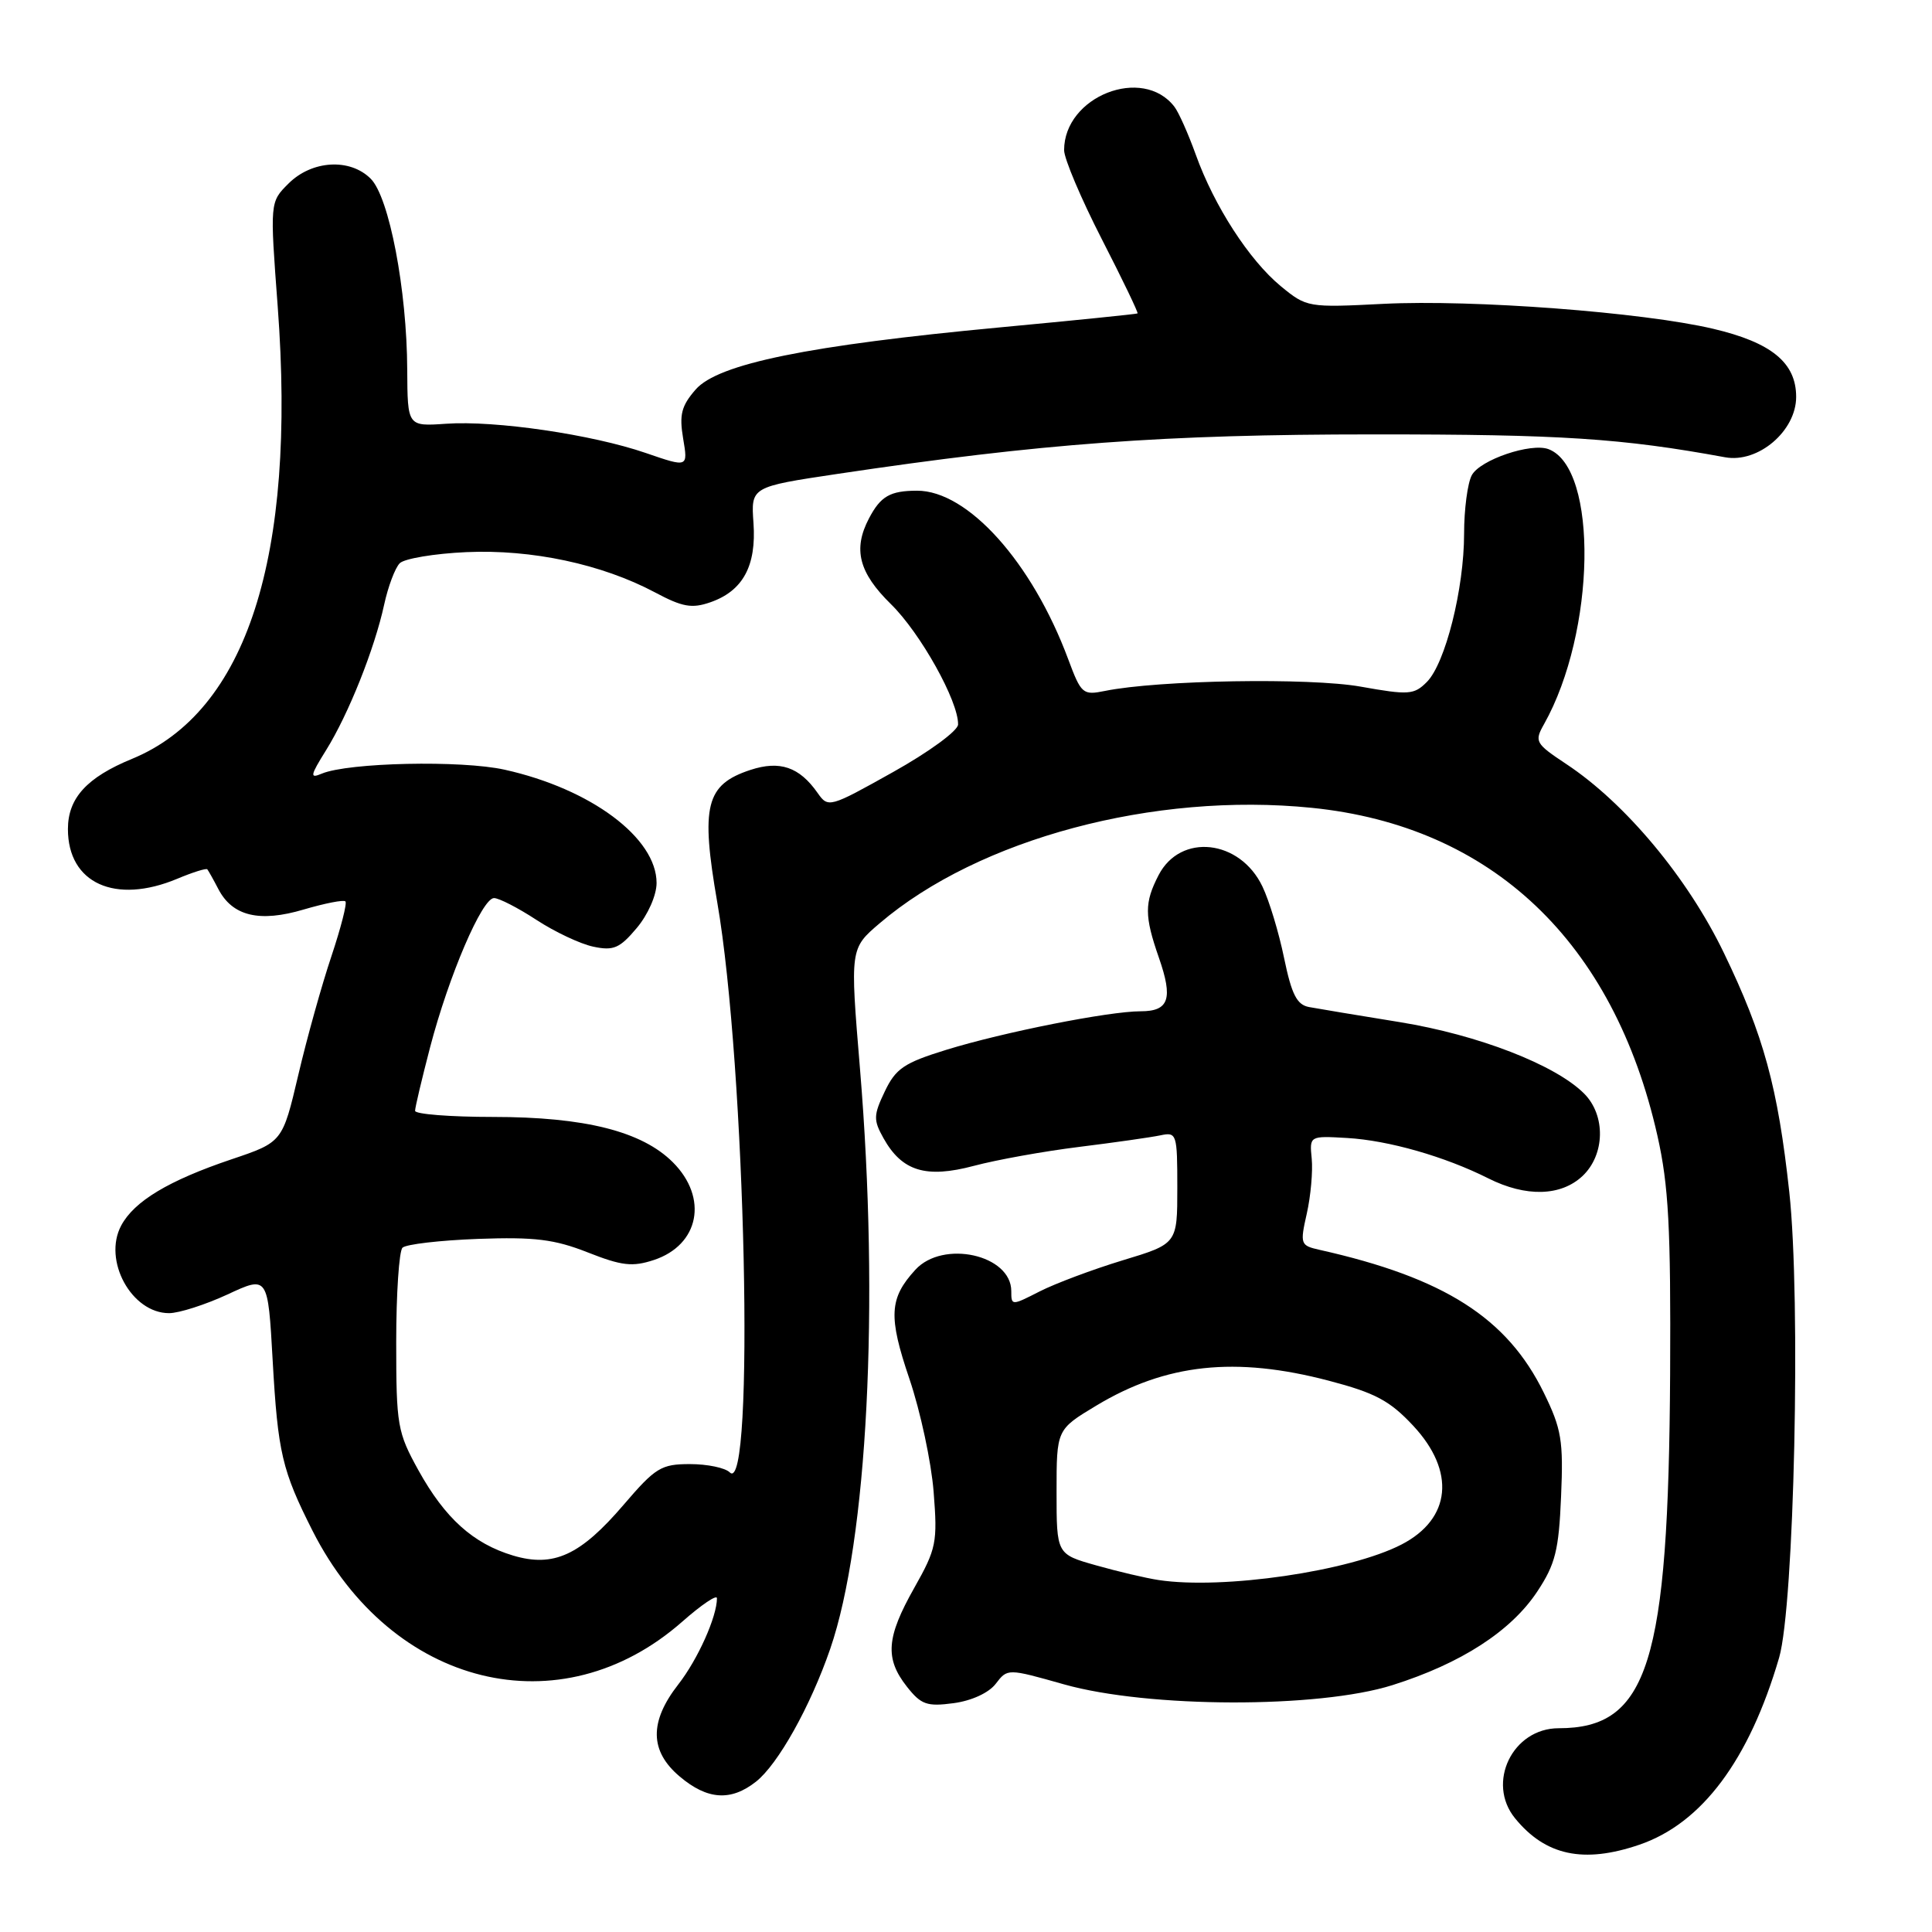 <?xml version="1.0" encoding="UTF-8" standalone="no"?>
<!DOCTYPE svg PUBLIC "-//W3C//DTD SVG 1.1//EN" "http://www.w3.org/Graphics/SVG/1.1/DTD/svg11.dtd" >
<svg xmlns="http://www.w3.org/2000/svg" xmlns:xlink="http://www.w3.org/1999/xlink" version="1.1" viewBox="0 0 256 256">
 <g >
 <path fill="currentColor"
d=" M 217.21 244.44 C 225.50 241.62 231.77 233.23 235.74 219.66 C 237.75 212.78 238.64 172.18 237.09 157.95 C 235.58 144.09 233.70 137.19 228.43 126.28 C 223.63 116.32 215.37 106.42 207.54 101.24 C 203.43 98.51 203.29 98.26 204.60 95.94 C 211.45 83.74 211.80 62.06 205.20 59.52 C 202.88 58.63 196.11 60.93 195.02 62.97 C 194.46 64.01 194.00 67.50 194.00 70.72 C 194.00 78.00 191.52 87.89 189.07 90.36 C 187.37 92.07 186.67 92.12 180.28 90.98 C 173.54 89.78 153.52 90.11 146.42 91.55 C 143.48 92.15 143.26 91.96 141.54 87.34 C 136.76 74.50 128.24 65.00 121.50 65.02 C 117.94 65.03 116.69 65.75 115.15 68.68 C 113.00 72.77 113.79 75.87 118.05 80.05 C 121.97 83.89 127.01 92.93 126.95 96.00 C 126.94 96.83 123.08 99.65 118.34 102.30 C 109.89 107.03 109.74 107.07 108.33 105.06 C 105.92 101.62 103.33 100.74 99.43 102.02 C 93.52 103.97 92.82 106.75 95.04 119.56 C 98.80 141.26 100.05 198.45 96.70 195.10 C 96.09 194.49 93.72 194.00 91.42 194.00 C 87.61 194.00 86.85 194.47 82.66 199.36 C 76.91 206.09 73.36 207.72 67.99 206.12 C 62.69 204.53 58.97 201.18 55.45 194.83 C 52.66 189.78 52.50 188.89 52.50 177.83 C 52.50 171.42 52.88 165.79 53.33 165.33 C 53.79 164.87 58.29 164.35 63.33 164.16 C 70.86 163.89 73.46 164.21 77.88 165.95 C 82.39 167.73 83.80 167.89 86.63 166.96 C 92.66 164.97 93.88 158.73 89.16 154.01 C 85.06 149.91 77.49 148.00 65.32 148.00 C 59.64 148.00 55.00 147.63 55.00 147.19 C 55.00 146.74 55.90 142.96 56.99 138.77 C 59.48 129.26 63.88 119.00 65.46 119.00 C 66.12 119.00 68.65 120.30 71.08 121.89 C 73.51 123.48 76.90 125.08 78.62 125.44 C 81.29 126.01 82.12 125.65 84.37 122.97 C 85.86 121.20 87.00 118.62 87.00 117.00 C 87.00 111.02 78.30 104.53 66.87 101.99 C 61.13 100.71 46.16 101.04 42.64 102.51 C 41.02 103.20 41.09 102.80 43.21 99.40 C 46.19 94.61 49.63 85.97 50.90 80.13 C 51.42 77.73 52.35 75.25 52.97 74.63 C 53.58 74.02 57.56 73.35 61.79 73.16 C 70.47 72.77 79.74 74.75 86.78 78.49 C 90.43 80.44 91.68 80.66 94.14 79.80 C 98.44 78.30 100.24 74.98 99.84 69.30 C 99.50 64.51 99.50 64.51 111.00 62.79 C 137.99 58.76 154.21 57.56 182.00 57.56 C 206.86 57.55 214.90 58.08 228.58 60.59 C 232.96 61.40 238.00 57.11 238.00 52.59 C 238.00 48.06 234.73 45.38 226.98 43.56 C 217.65 41.37 195.16 39.67 183.34 40.26 C 173.31 40.77 173.14 40.74 169.71 37.92 C 165.53 34.47 160.89 27.30 158.45 20.50 C 157.46 17.75 156.19 14.89 155.62 14.15 C 151.42 8.66 141.00 12.77 141.00 19.90 C 141.00 21.02 143.24 26.31 145.98 31.66 C 148.72 37.00 150.86 41.45 150.73 41.53 C 150.60 41.62 142.40 42.45 132.50 43.38 C 107.14 45.76 95.15 48.20 92.18 51.61 C 90.28 53.79 89.99 54.95 90.52 58.11 C 91.17 61.95 91.17 61.95 85.59 60.03 C 78.45 57.57 65.62 55.69 59.09 56.15 C 54.00 56.50 54.00 56.50 53.96 49.00 C 53.92 38.41 51.57 26.12 49.12 23.68 C 46.37 20.93 41.32 21.23 38.22 24.33 C 35.76 26.78 35.76 26.78 36.80 40.64 C 39.28 73.83 32.69 94.29 17.50 100.55 C 11.50 103.01 9.00 105.76 9.00 109.86 C 9.00 117.04 15.26 119.88 23.49 116.44 C 25.54 115.58 27.33 115.02 27.47 115.19 C 27.61 115.36 28.27 116.53 28.93 117.80 C 30.80 121.40 34.38 122.26 40.26 120.51 C 43.06 119.69 45.53 119.20 45.77 119.44 C 46.01 119.68 45.17 122.94 43.92 126.69 C 42.66 130.43 40.68 137.51 39.53 142.42 C 37.43 151.34 37.43 151.34 30.66 153.62 C 22.34 156.43 17.79 159.16 16.06 162.39 C 13.60 166.99 17.42 174.00 22.40 174.00 C 23.72 174.00 27.21 172.88 30.15 171.52 C 35.50 169.03 35.50 169.03 36.13 180.27 C 36.82 192.50 37.37 194.84 41.42 202.85 C 51.93 223.58 74.28 229.07 90.40 214.88 C 92.93 212.65 95.00 211.25 95.00 211.77 C 95.00 214.22 92.47 219.87 89.88 223.19 C 86.01 228.15 86.08 232.05 90.08 235.41 C 93.73 238.49 96.84 238.70 100.16 236.09 C 103.09 233.79 107.38 226.11 110.01 218.48 C 114.94 204.14 116.55 172.87 113.95 141.59 C 112.63 125.69 112.63 125.69 116.57 122.33 C 129.70 111.13 152.92 104.93 173.81 107.04 C 197.68 109.45 213.83 124.78 219.62 150.50 C 221.10 157.08 221.40 162.67 221.30 182.00 C 221.09 220.40 218.39 229.00 206.53 229.00 C 200.42 229.00 196.92 236.23 200.75 240.93 C 204.78 245.88 209.83 246.96 217.21 244.44 Z  M 131.94 223.11 C 133.50 221.07 133.50 221.07 141.00 223.19 C 152.15 226.33 174.69 226.39 184.50 223.29 C 193.60 220.42 200.22 216.14 203.70 210.88 C 206.09 207.27 206.55 205.43 206.85 198.30 C 207.17 190.88 206.91 189.34 204.56 184.54 C 199.71 174.63 191.37 169.31 174.85 165.61 C 172.31 165.04 172.24 164.86 173.16 160.79 C 173.68 158.47 173.97 155.21 173.81 153.54 C 173.51 150.50 173.51 150.50 178.51 150.79 C 183.98 151.11 191.45 153.24 197.21 156.14 C 202.19 158.64 206.82 158.52 209.69 155.83 C 212.68 153.01 212.79 147.79 209.90 144.90 C 206.09 141.09 195.87 137.13 185.50 135.44 C 180.00 134.55 174.58 133.65 173.46 133.44 C 171.84 133.14 171.15 131.78 170.15 126.95 C 169.46 123.58 168.17 119.32 167.28 117.47 C 164.30 111.22 156.42 110.35 153.52 115.96 C 151.63 119.62 151.63 121.36 153.56 126.90 C 155.46 132.35 154.90 134.00 151.14 134.00 C 146.93 134.00 132.96 136.77 125.41 139.10 C 119.80 140.83 118.69 141.58 117.24 144.62 C 115.73 147.78 115.72 148.41 117.07 150.82 C 119.52 155.20 122.69 156.17 129.05 154.48 C 132.05 153.68 138.32 152.55 143.00 151.97 C 147.68 151.39 152.51 150.70 153.75 150.44 C 155.92 149.98 156.00 150.21 156.00 157.38 C 156.00 164.81 156.00 164.81 148.76 167.00 C 144.78 168.21 139.83 170.07 137.76 171.12 C 134.04 173.02 134.00 173.02 134.00 171.08 C 134.00 166.26 124.95 164.25 121.29 168.25 C 117.82 172.04 117.69 174.43 120.51 182.73 C 121.96 187.01 123.40 193.73 123.71 197.67 C 124.24 204.39 124.08 205.20 121.14 210.41 C 117.44 216.96 117.23 219.75 120.16 223.48 C 122.05 225.88 122.82 226.15 126.35 225.68 C 128.75 225.36 131.02 224.31 131.94 223.11 Z  M 153.50 209.36 C 151.85 209.11 148.14 208.24 145.25 207.42 C 140.00 205.94 140.00 205.94 140.00 197.68 C 140.00 189.42 140.00 189.42 145.25 186.26 C 154.49 180.69 163.68 179.70 176.07 182.95 C 182.21 184.56 184.15 185.59 187.25 188.91 C 192.90 194.96 192.29 201.25 185.72 204.65 C 178.86 208.20 162.03 210.66 153.50 209.36 Z "/>
</g>
</svg>